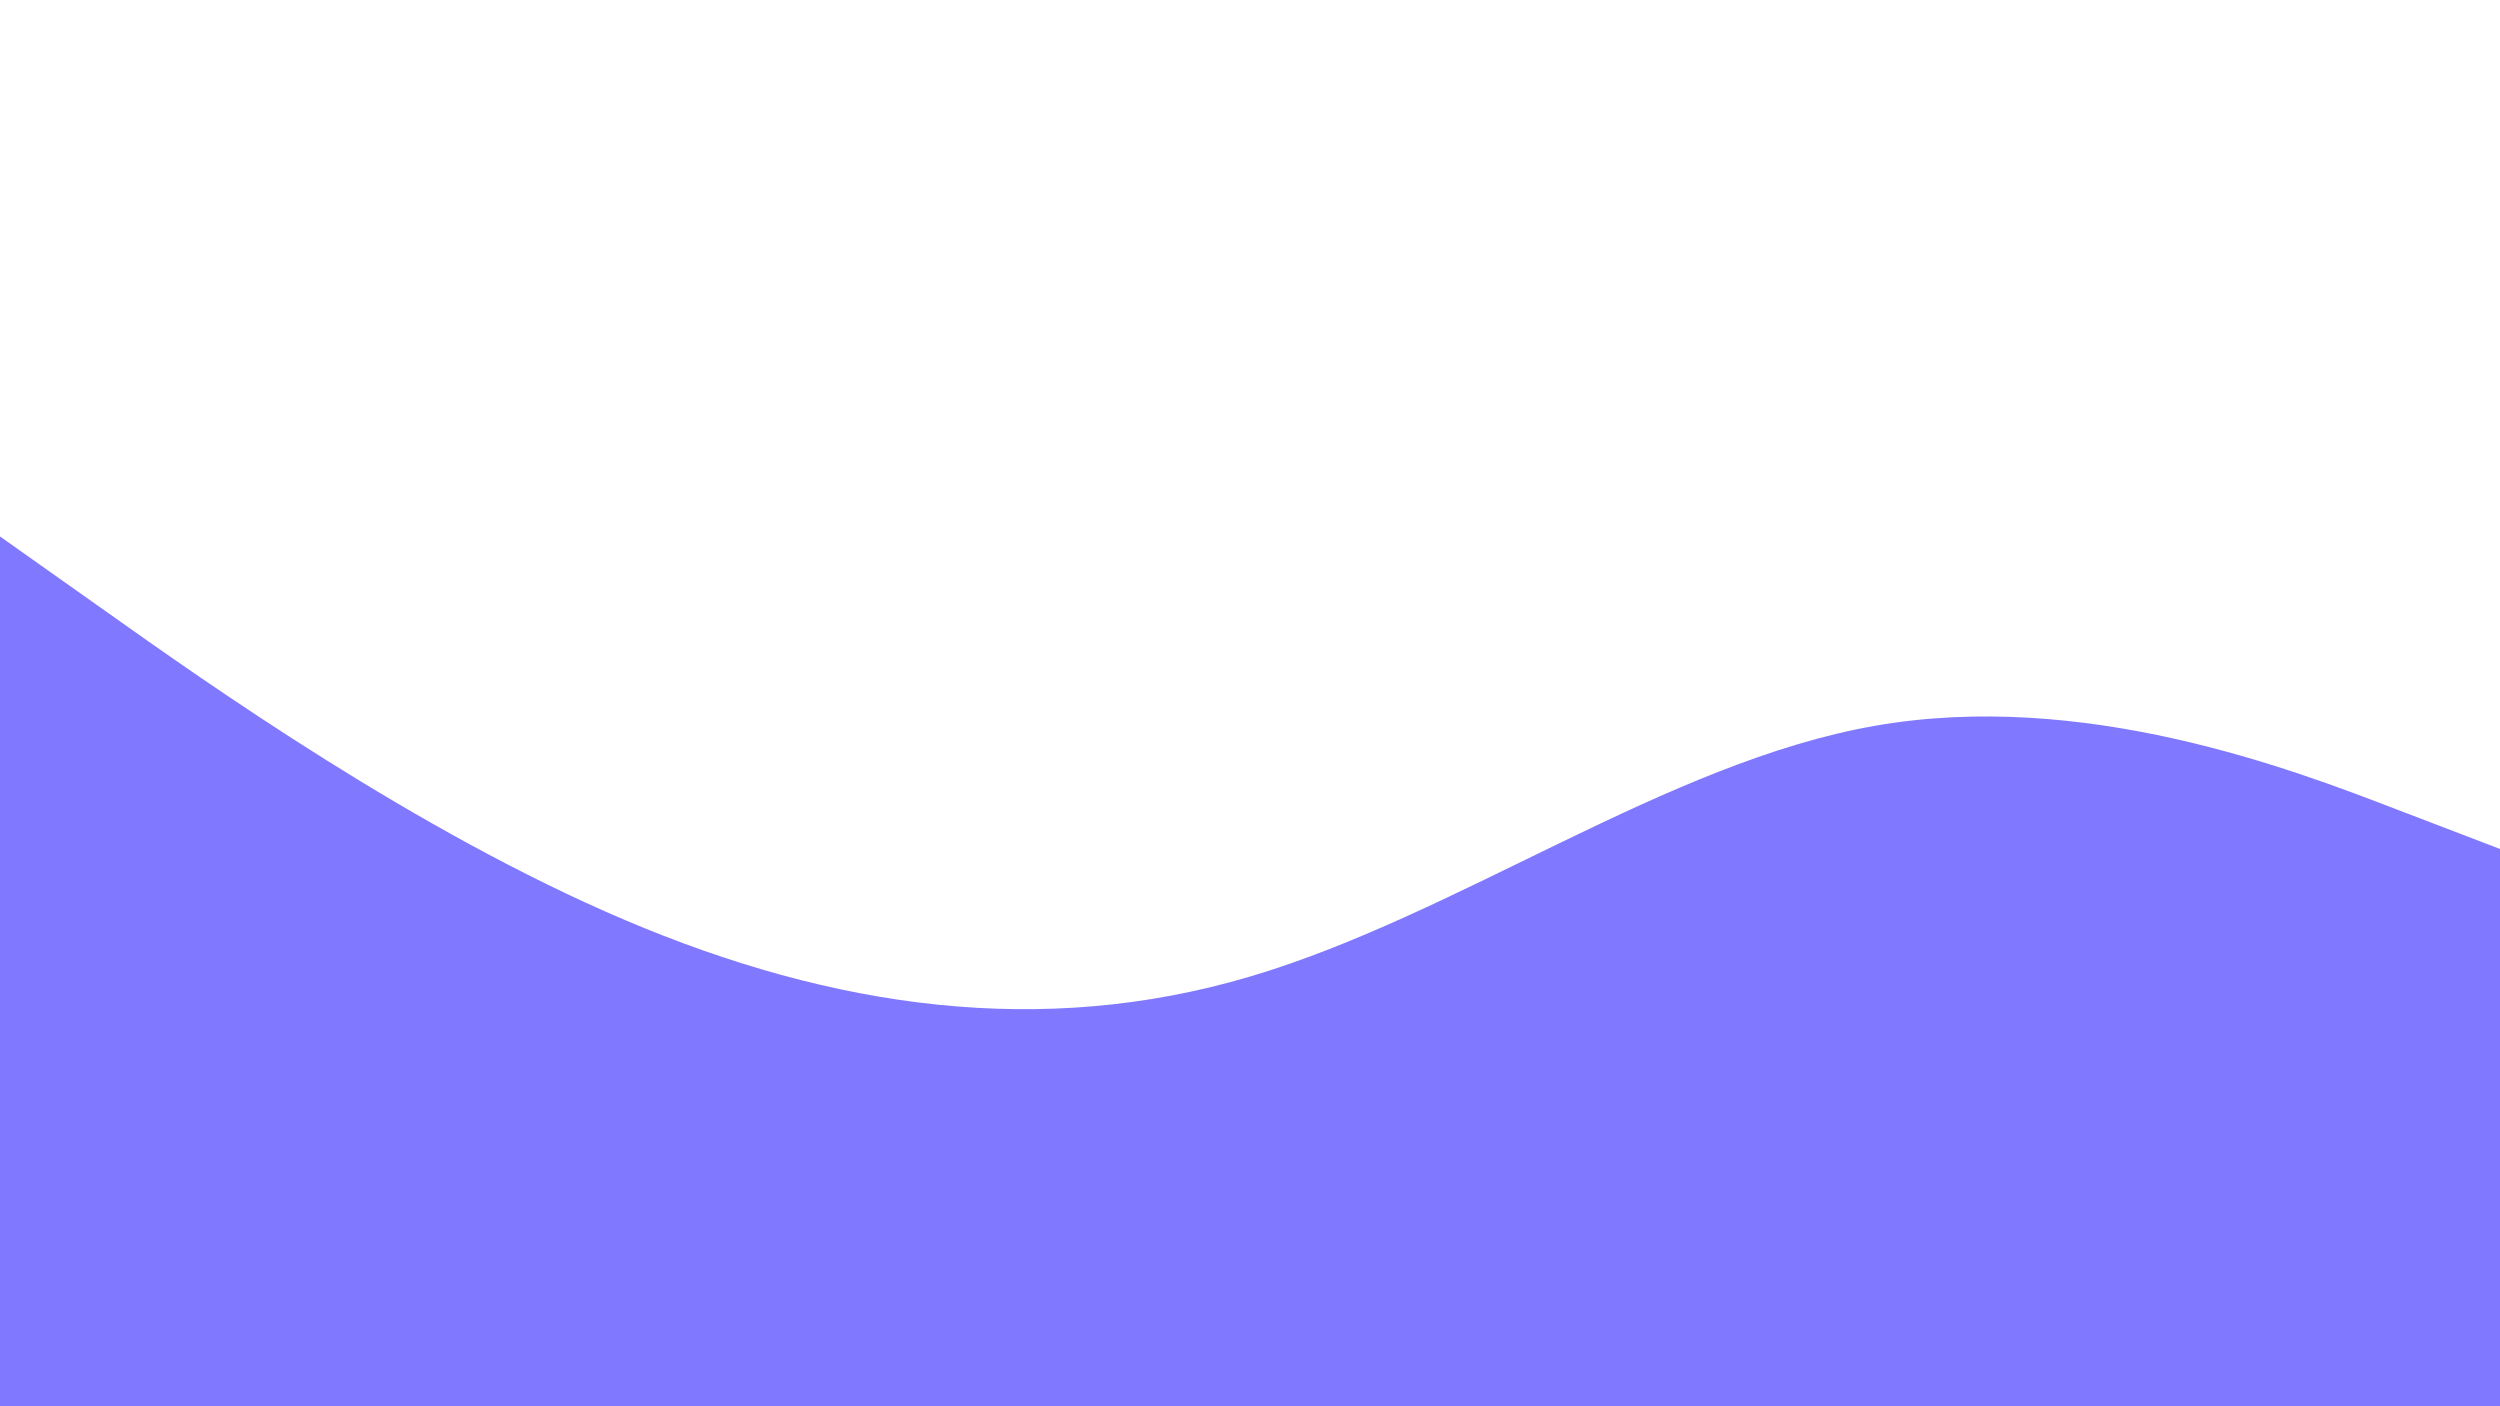 <svg id="visual" viewBox="0 0 960 540" width="960" height="540" xmlns="http://www.w3.org/2000/svg" xmlns:xlink="http://www.w3.org/1999/xlink" version="1.1"><path d="M0 206L40 234.3C80 262.7 160 319.3 240 353.3C320 387.3 400 398.7 480 375C560 351.3 640 292.7 720 278.7C800 264.7 880 295.3 920 310.7L960 326L960 541L920 541C880 541 800 541 720 541C640 541 560 541 480 541C400 541 320 541 240 541C160 541 80 541 40 541L0 541Z" fill="#8079FFcc" stroke-linecap="round" stroke-linejoin="miter"></path></svg>